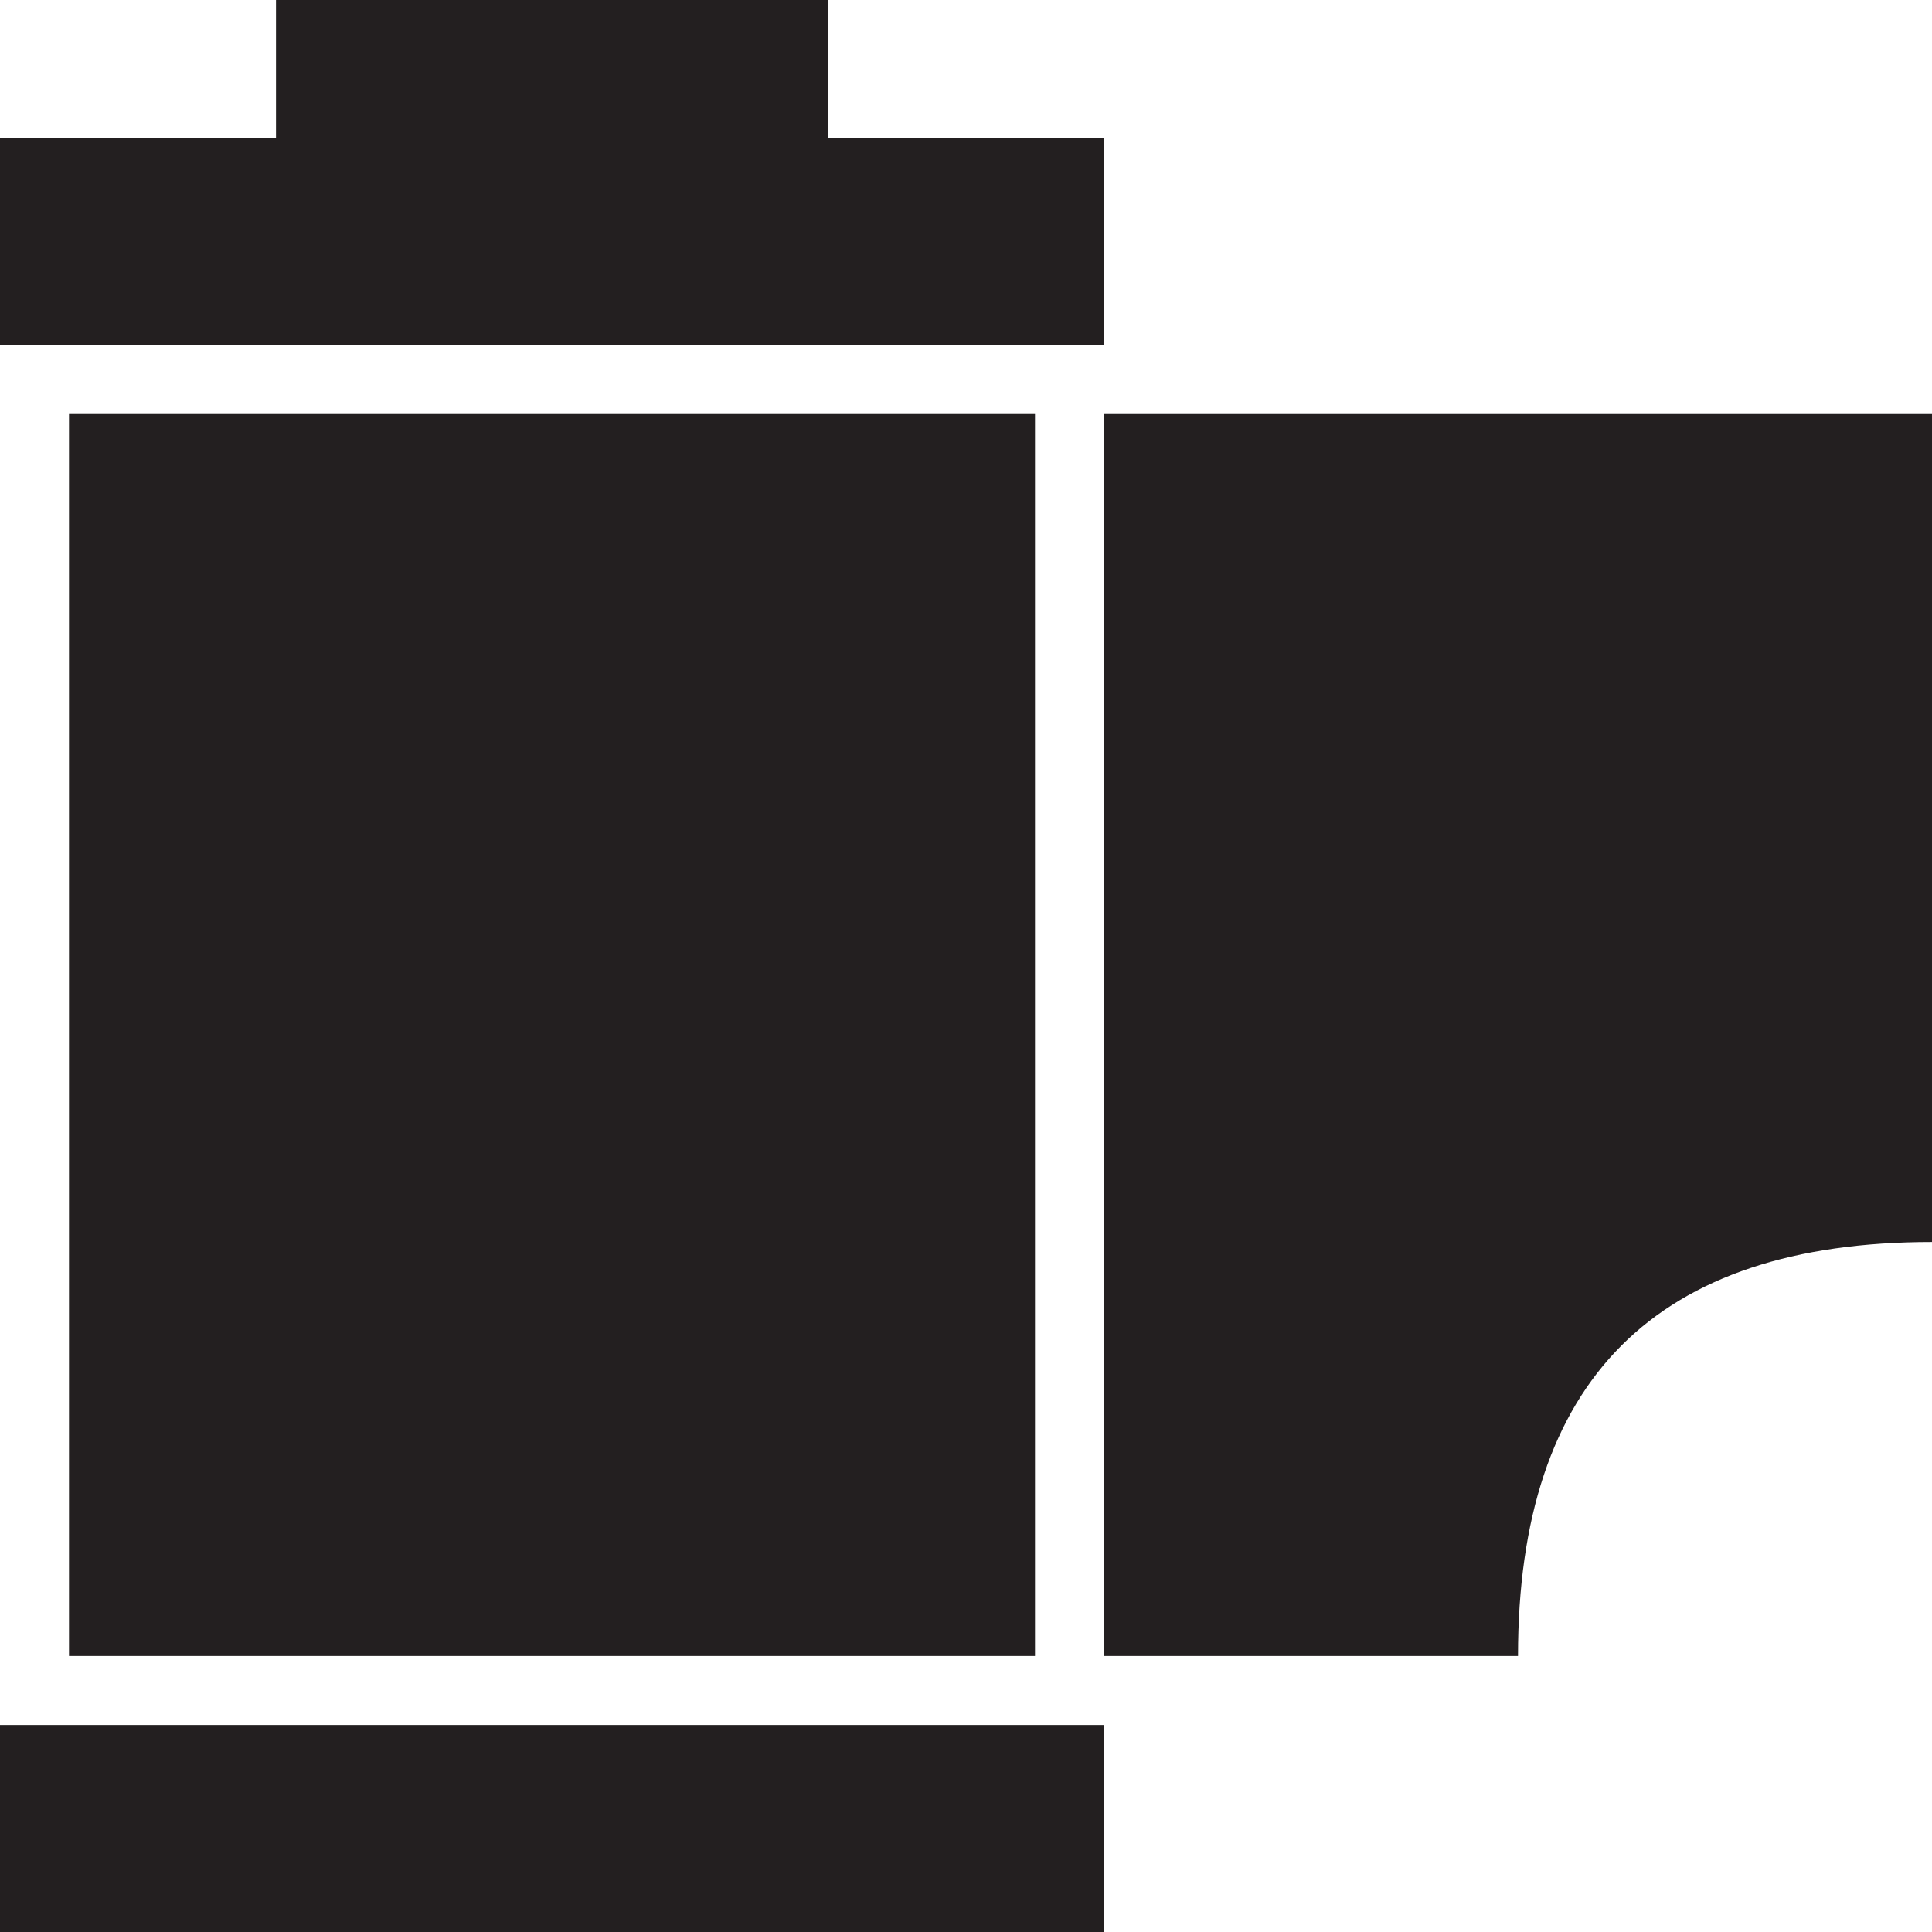 <?xml version="1.0" encoding="utf-8"?>
<svg version="1.1" id="Layer_1" xmlns="http://www.w3.org/2000/svg" xmlns:xlink="http://www.w3.org/1999/xlink" x="0px" y="0px" viewBox="0 0 28 28"
	 enable-background="new 0 0 28 28" xml:space="preserve">

	<g>
		<polygon fill="#231F20" points="4,0 4,2 0,2 0,4.999 16.001,4.999 16.001,2 12,2 12,0 		"/>
		<rect y="25" fill="#231F20" width="16" height="3"/>
		<rect x="1" y="6" fill="#231F20" width="14" height="18"/>
		<g>
			<defs>
				<rect id="SVGID_1_" width="28" height="28"/>
			</defs>
			<clipPath id="SVGID_2_">
				<use xlink:href="#SVGID_1_"  overflow="visible"/>
			</clipPath>
			<path clip-path="url(#SVGID_2_)" fill="#231F20" d="M16,6v18h6c0-4,2-6,6-6V6H16z"/>
		</g>
	</g>

</svg>
